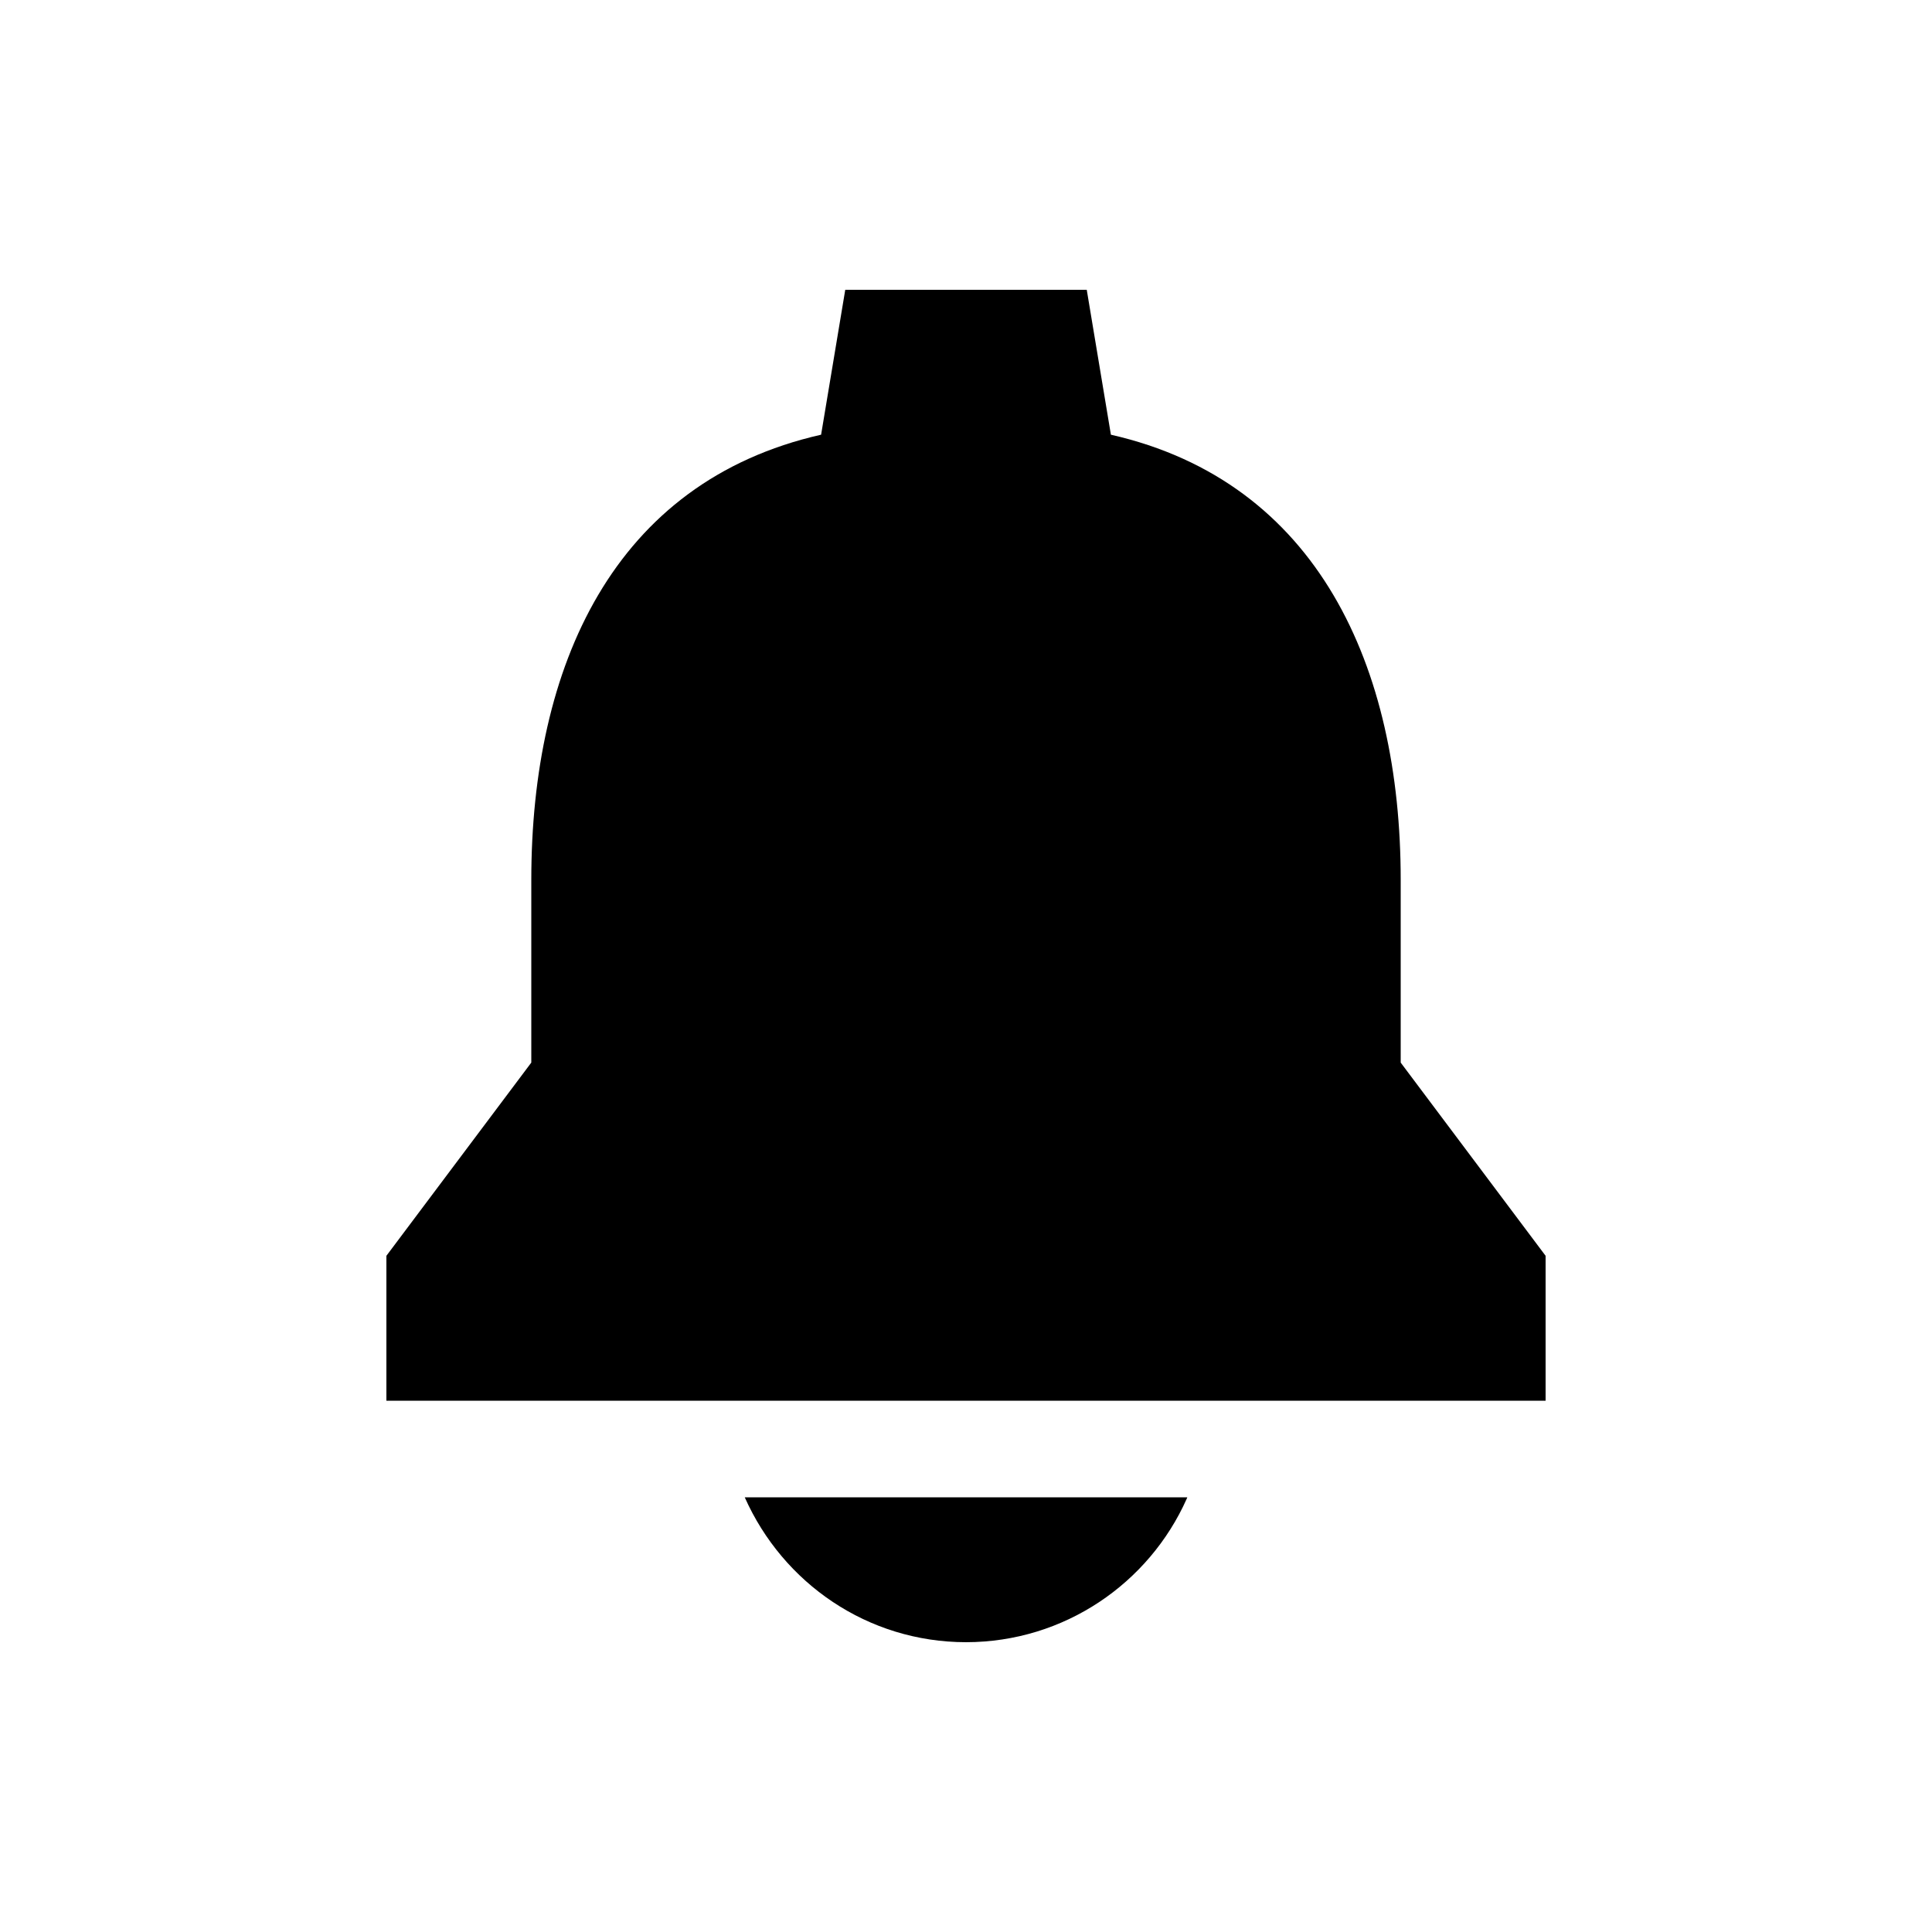 <!-- Generated by IcoMoon.io -->
<svg version="1.1" xmlns="http://www.w3.org/2000/svg" width="40" height="40" viewBox="0 0 40 40">
<title>io-notifications-sharp</title>
<path d="M20 34c2.037-0.002 3.789-1.221 4.569-2.968l0.013-0.032h-9.163c0.792 1.779 2.544 2.998 4.581 3h0z"></path>
<path d="M29 22v-3.783c0-4.404-1.71-8.241-6-9.217l-0.5-3h-5l-0.5 3c-4.305 0.976-6 4.797-6 9.217v3.783l-3 4v3h24v-3z"></path>
</svg>
